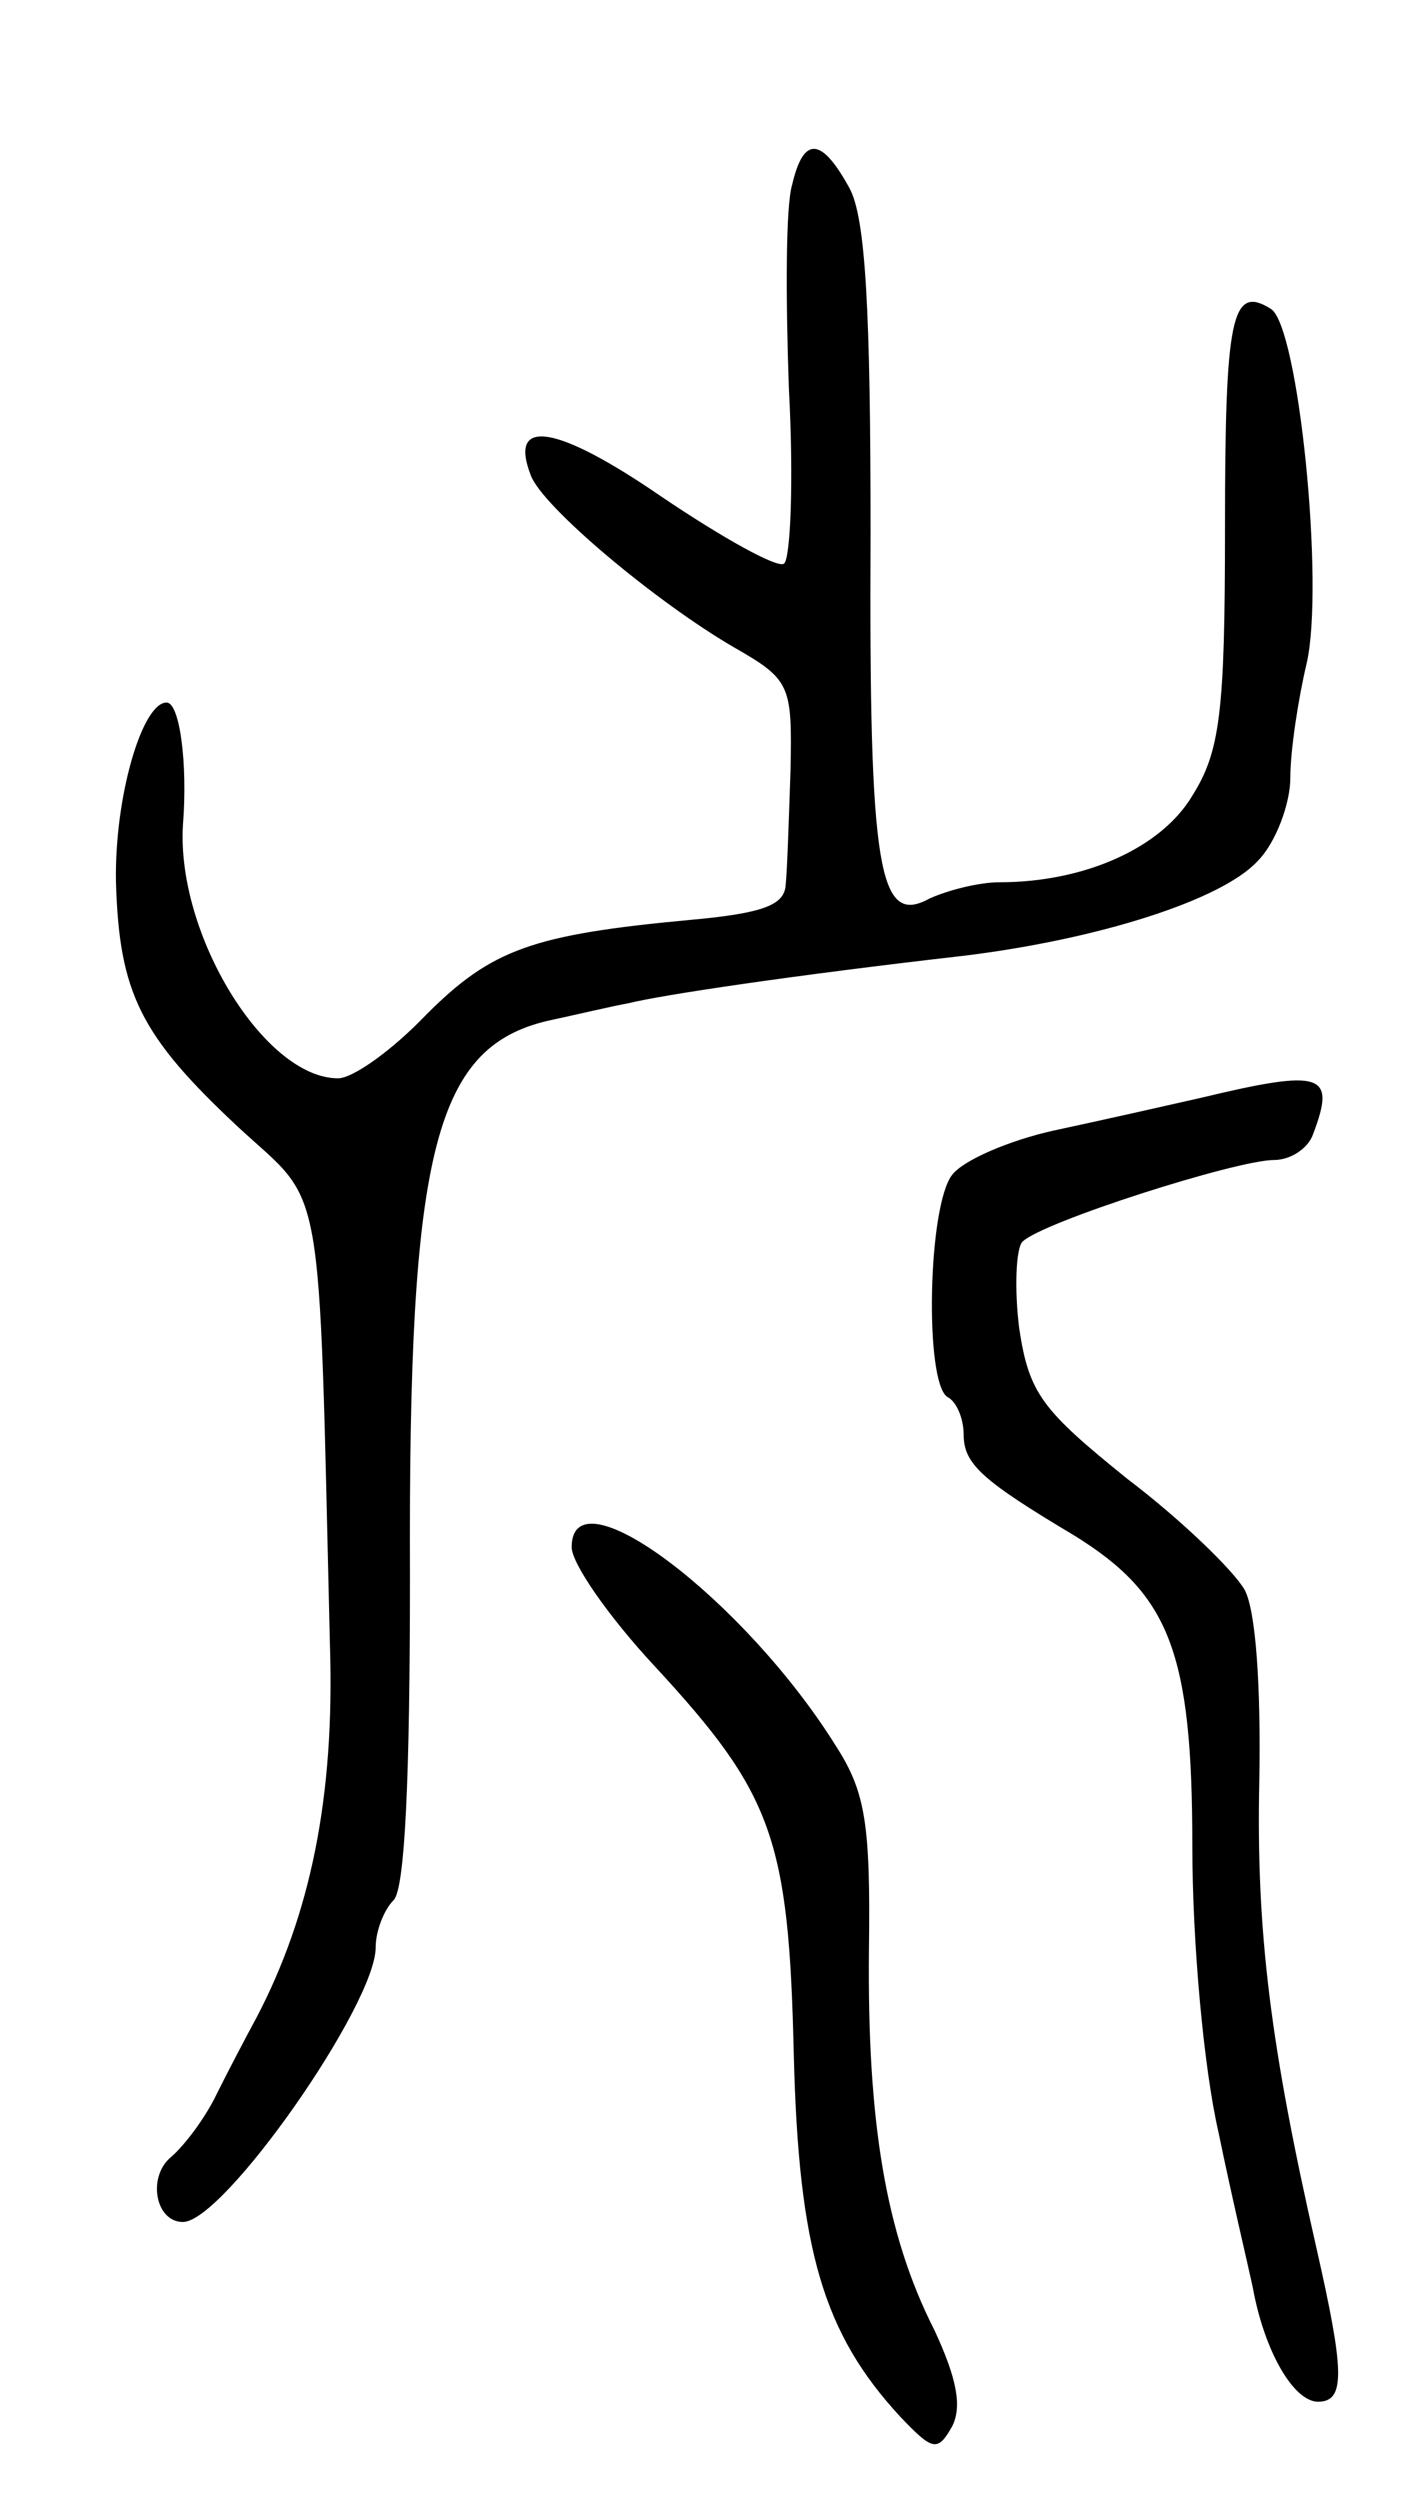 <svg version="1.0" xmlns="http://www.w3.org/2000/svg"
 width="87pt" height="153pt" viewBox="0 0 87 153"
 preserveAspectRatio="xMidYMid meet">
<g transform="translate(0,153) scale(0.1,-0.1)"
fill="#000000" stroke="none">
<path d="M485 1417 c-4 -13 -4 -69 -2 -125 3 -56 1 -104 -3 -107 -4 -3 -38 16
-75 41 -64 44 -94 49 -80 13 7 -19 76 -77 124 -105 35 -20 36 -23 35 -75 -1
-30 -2 -61 -3 -71 -1 -12 -14 -17 -58 -21 -97 -9 -122 -18 -162 -58 -21 -22
-45 -39 -54 -39 -45 0 -99 88 -95 155 3 38 -2 75 -10 75 -15 0 -32 -58 -31
-110 2 -68 15 -94 75 -150 53 -49 49 -23 56 -317 3 -93 -12 -165 -45 -228 -6
-11 -17 -32 -24 -46 -7 -15 -20 -32 -28 -39 -15 -12 -10 -40 7 -40 25 0 118
133 118 168 0 10 5 23 11 29 7 7 10 76 10 199 -1 262 15 325 88 340 14 3 35 8
46 10 20 5 100 17 205 29 82 10 158 34 180 58 11 11 20 35 20 51 0 17 5 49 10
70 11 48 -5 207 -22 217 -24 15 -28 -5 -28 -134 0 -113 -3 -137 -20 -164 -19
-32 -66 -53 -118 -53 -13 0 -32 -5 -43 -10 -31 -17 -37 17 -36 223 0 137 -3
194 -13 212 -17 31 -28 32 -35 2z"/>
<path d="M735 858 c-22 -5 -62 -14 -90 -20 -27 -6 -55 -18 -62 -27 -15 -19
-17 -127 -3 -136 6 -3 10 -14 10 -23 0 -18 11 -28 68 -62 58 -36 72 -71 72
-190 0 -59 7 -136 16 -175 8 -39 18 -81 21 -95 7 -39 25 -70 40 -70 17 0 16
19 -1 94 -28 123 -37 193 -35 286 1 57 -2 104 -9 117 -7 12 -39 43 -72 68 -52
42 -60 52 -66 92 -3 24 -2 49 2 53 12 12 131 50 154 50 10 0 21 7 24 16 14 37
6 40 -69 22z"/>
<path d="M350 583 c0 -10 23 -43 51 -73 72 -78 82 -105 85 -238 3 -119 18
-170 65 -221 20 -21 23 -22 32 -6 6 12 3 29 -11 59 -30 59 -41 128 -40 232 1
77 -2 97 -20 125 -56 90 -162 170 -162 122z"/>
</g>
</svg>
